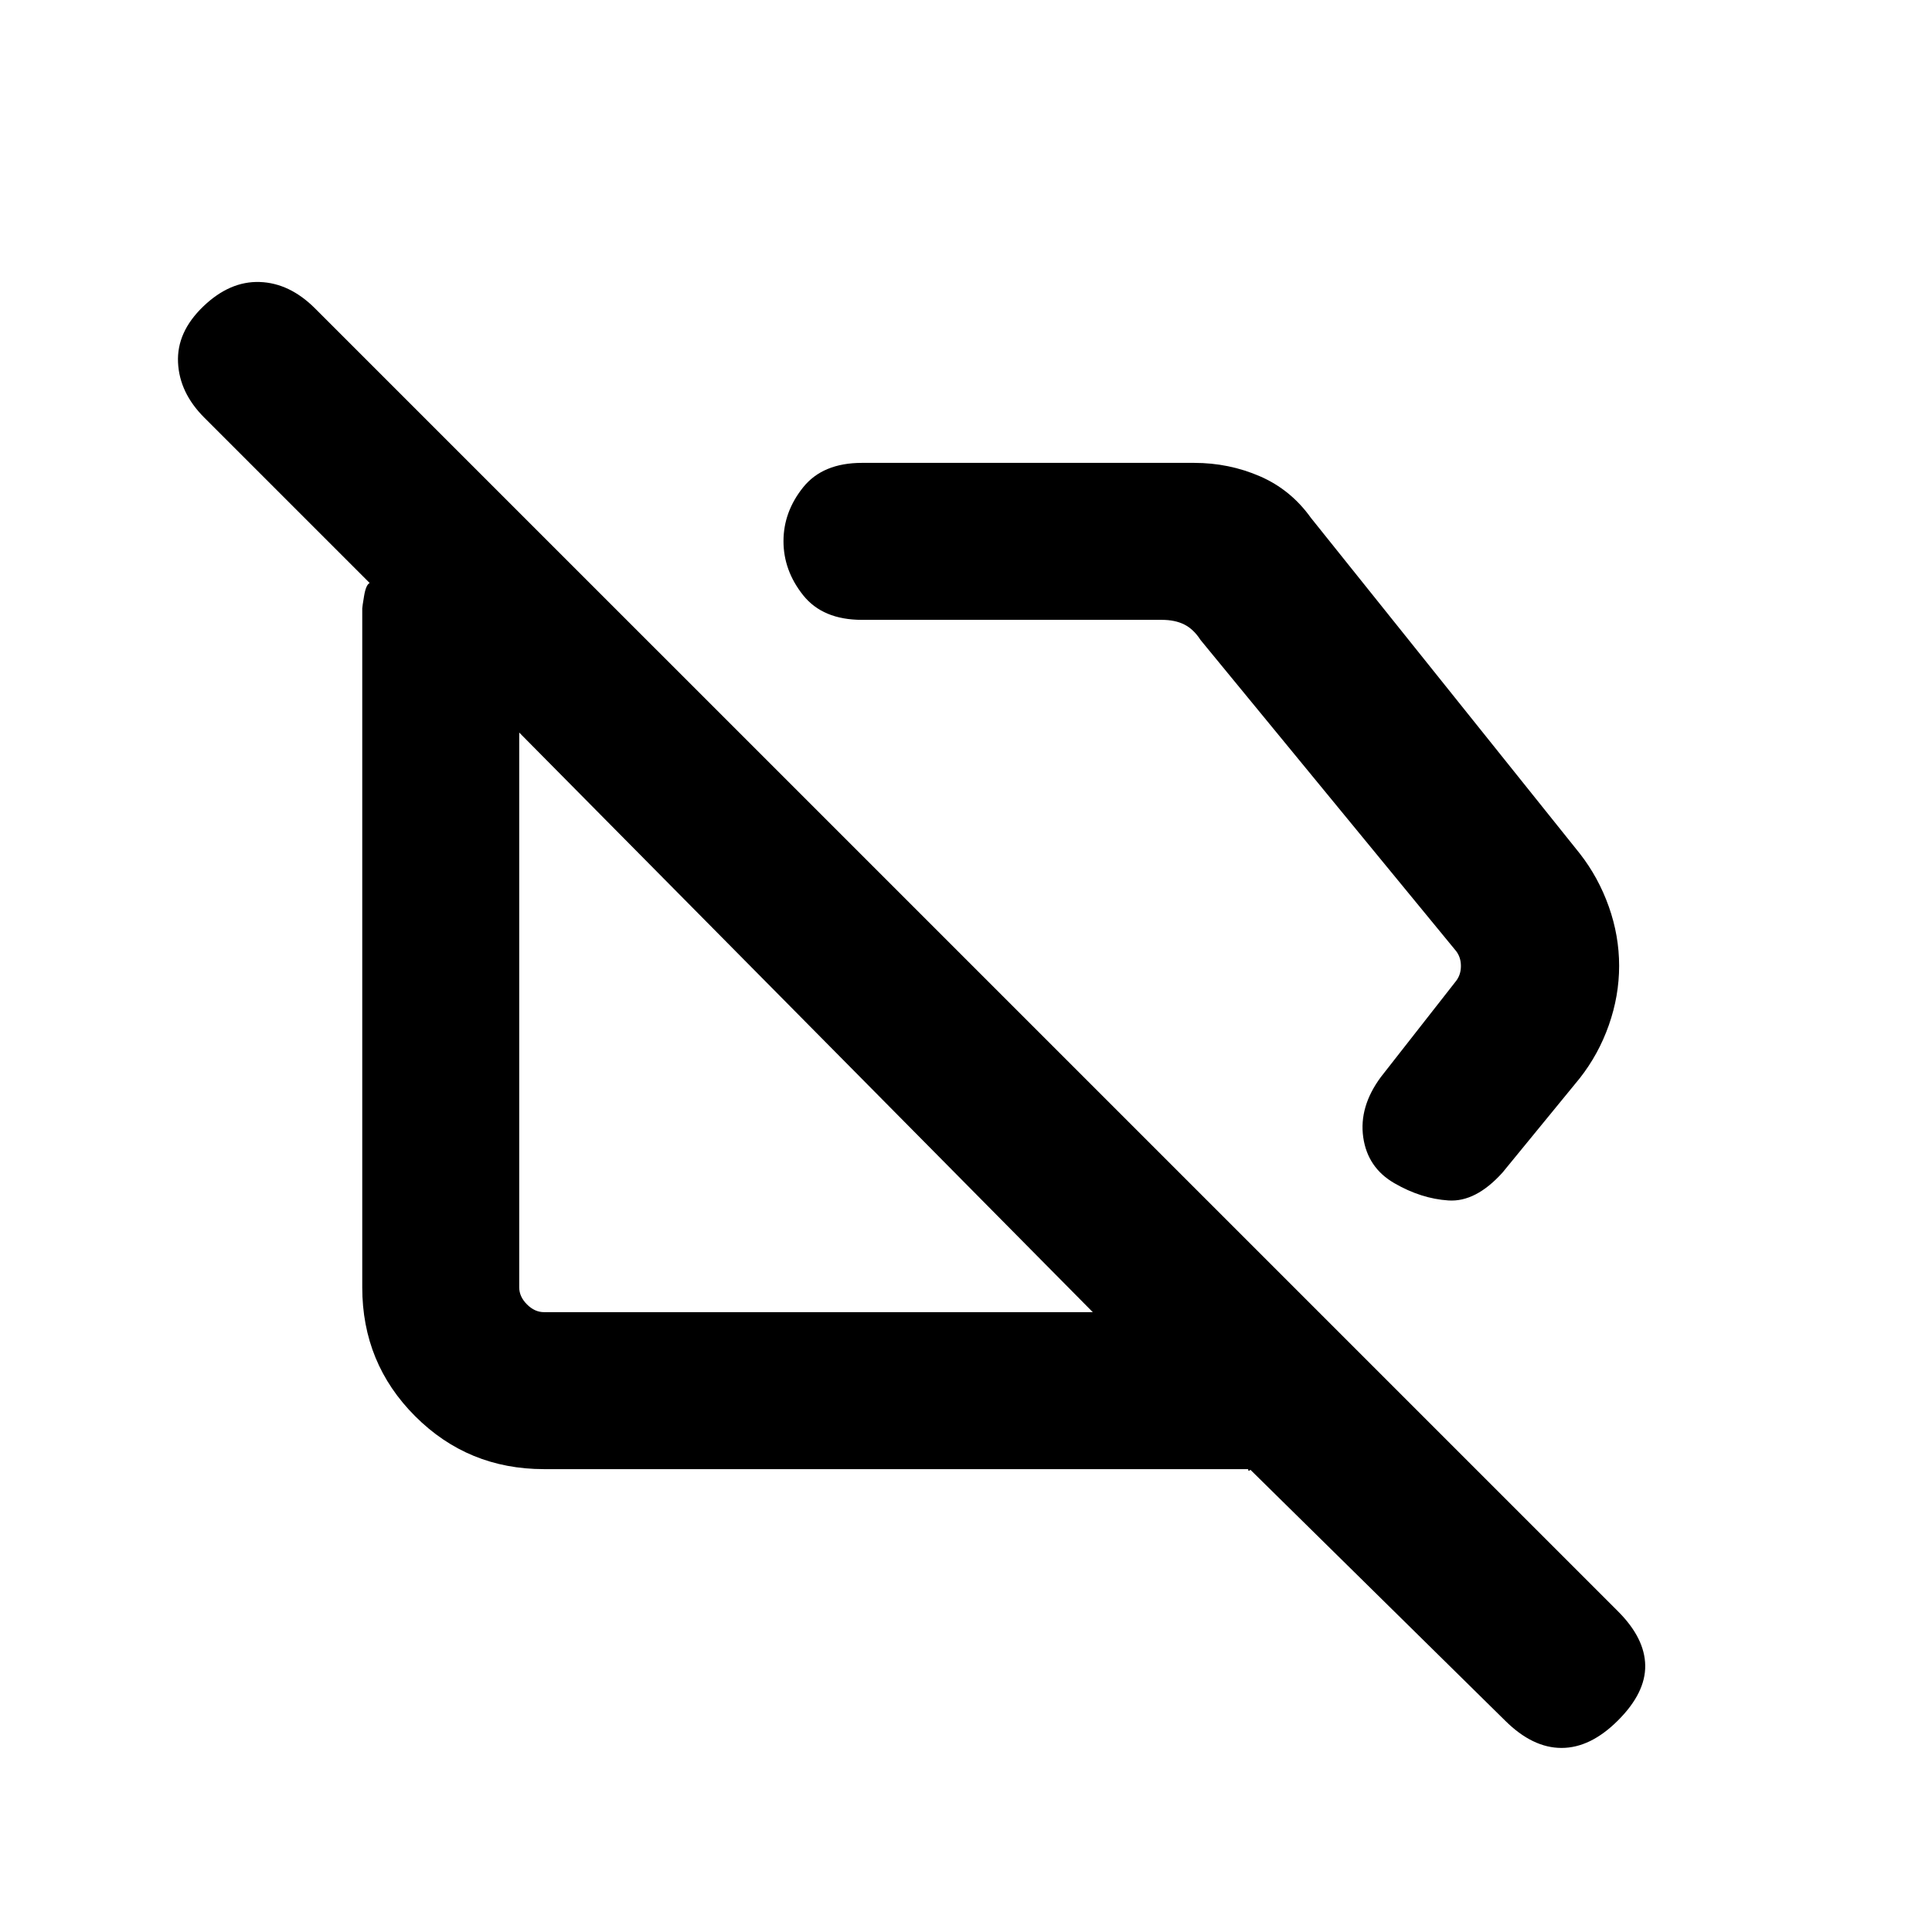 <svg xmlns="http://www.w3.org/2000/svg" height="20" viewBox="0 -960 960 960" width="20"><path d="M746.61-377.38q-13.3 14.77-26.88 13.88-13.58-.88-26.89-8.58-13.3-7.69-15.46-22.84-2.15-15.16 8.77-29.92l37.47-47.85q2.3-3.08 2.3-7.31 0-4.23-2.3-7.31L596.54-642q-3.46-5.38-8.08-7.69-4.61-2.31-11.15-2.31h-149q-19.5 0-29.25-12.26-9.75-12.27-9.75-26.83 0-14.56 9.75-26.74Q408.81-730 428.31-730h165.06q17.32 0 32.67 6.66 15.34 6.65 25.34 20.65l133.7 166.92q9.23 11.85 14.34 26.3 5.12 14.45 5.12 29.38 0 14.94-5.12 29.47-5.11 14.54-14.5 26.45l-38.31 46.79ZM270.31-230q-37.73 0-64.02-26.29T180-320.31v-337.38q0-.69.92-6.23.93-5.54 2.77-6.39l-82.23-82.23q-12.31-12.31-13-27.38-.69-15.08 12.5-27.77t28.08-12.19q14.88.5 27.57 13.19L804-159.31q13.31 13.31 13.5 26.89.19 13.57-13.5 27.26-13.69 13.7-28.08 13.7-14.38 0-27.99-13.53l-126.62-124.7q-.7.84-1.05.27-.35-.58.43-.58H270.31Zm119.07-233ZM530-530.92ZM543-308 258-596v275.69q0 4.62 3.85 8.46 3.84 3.85 8.46 3.85H543Z"/></svg>
